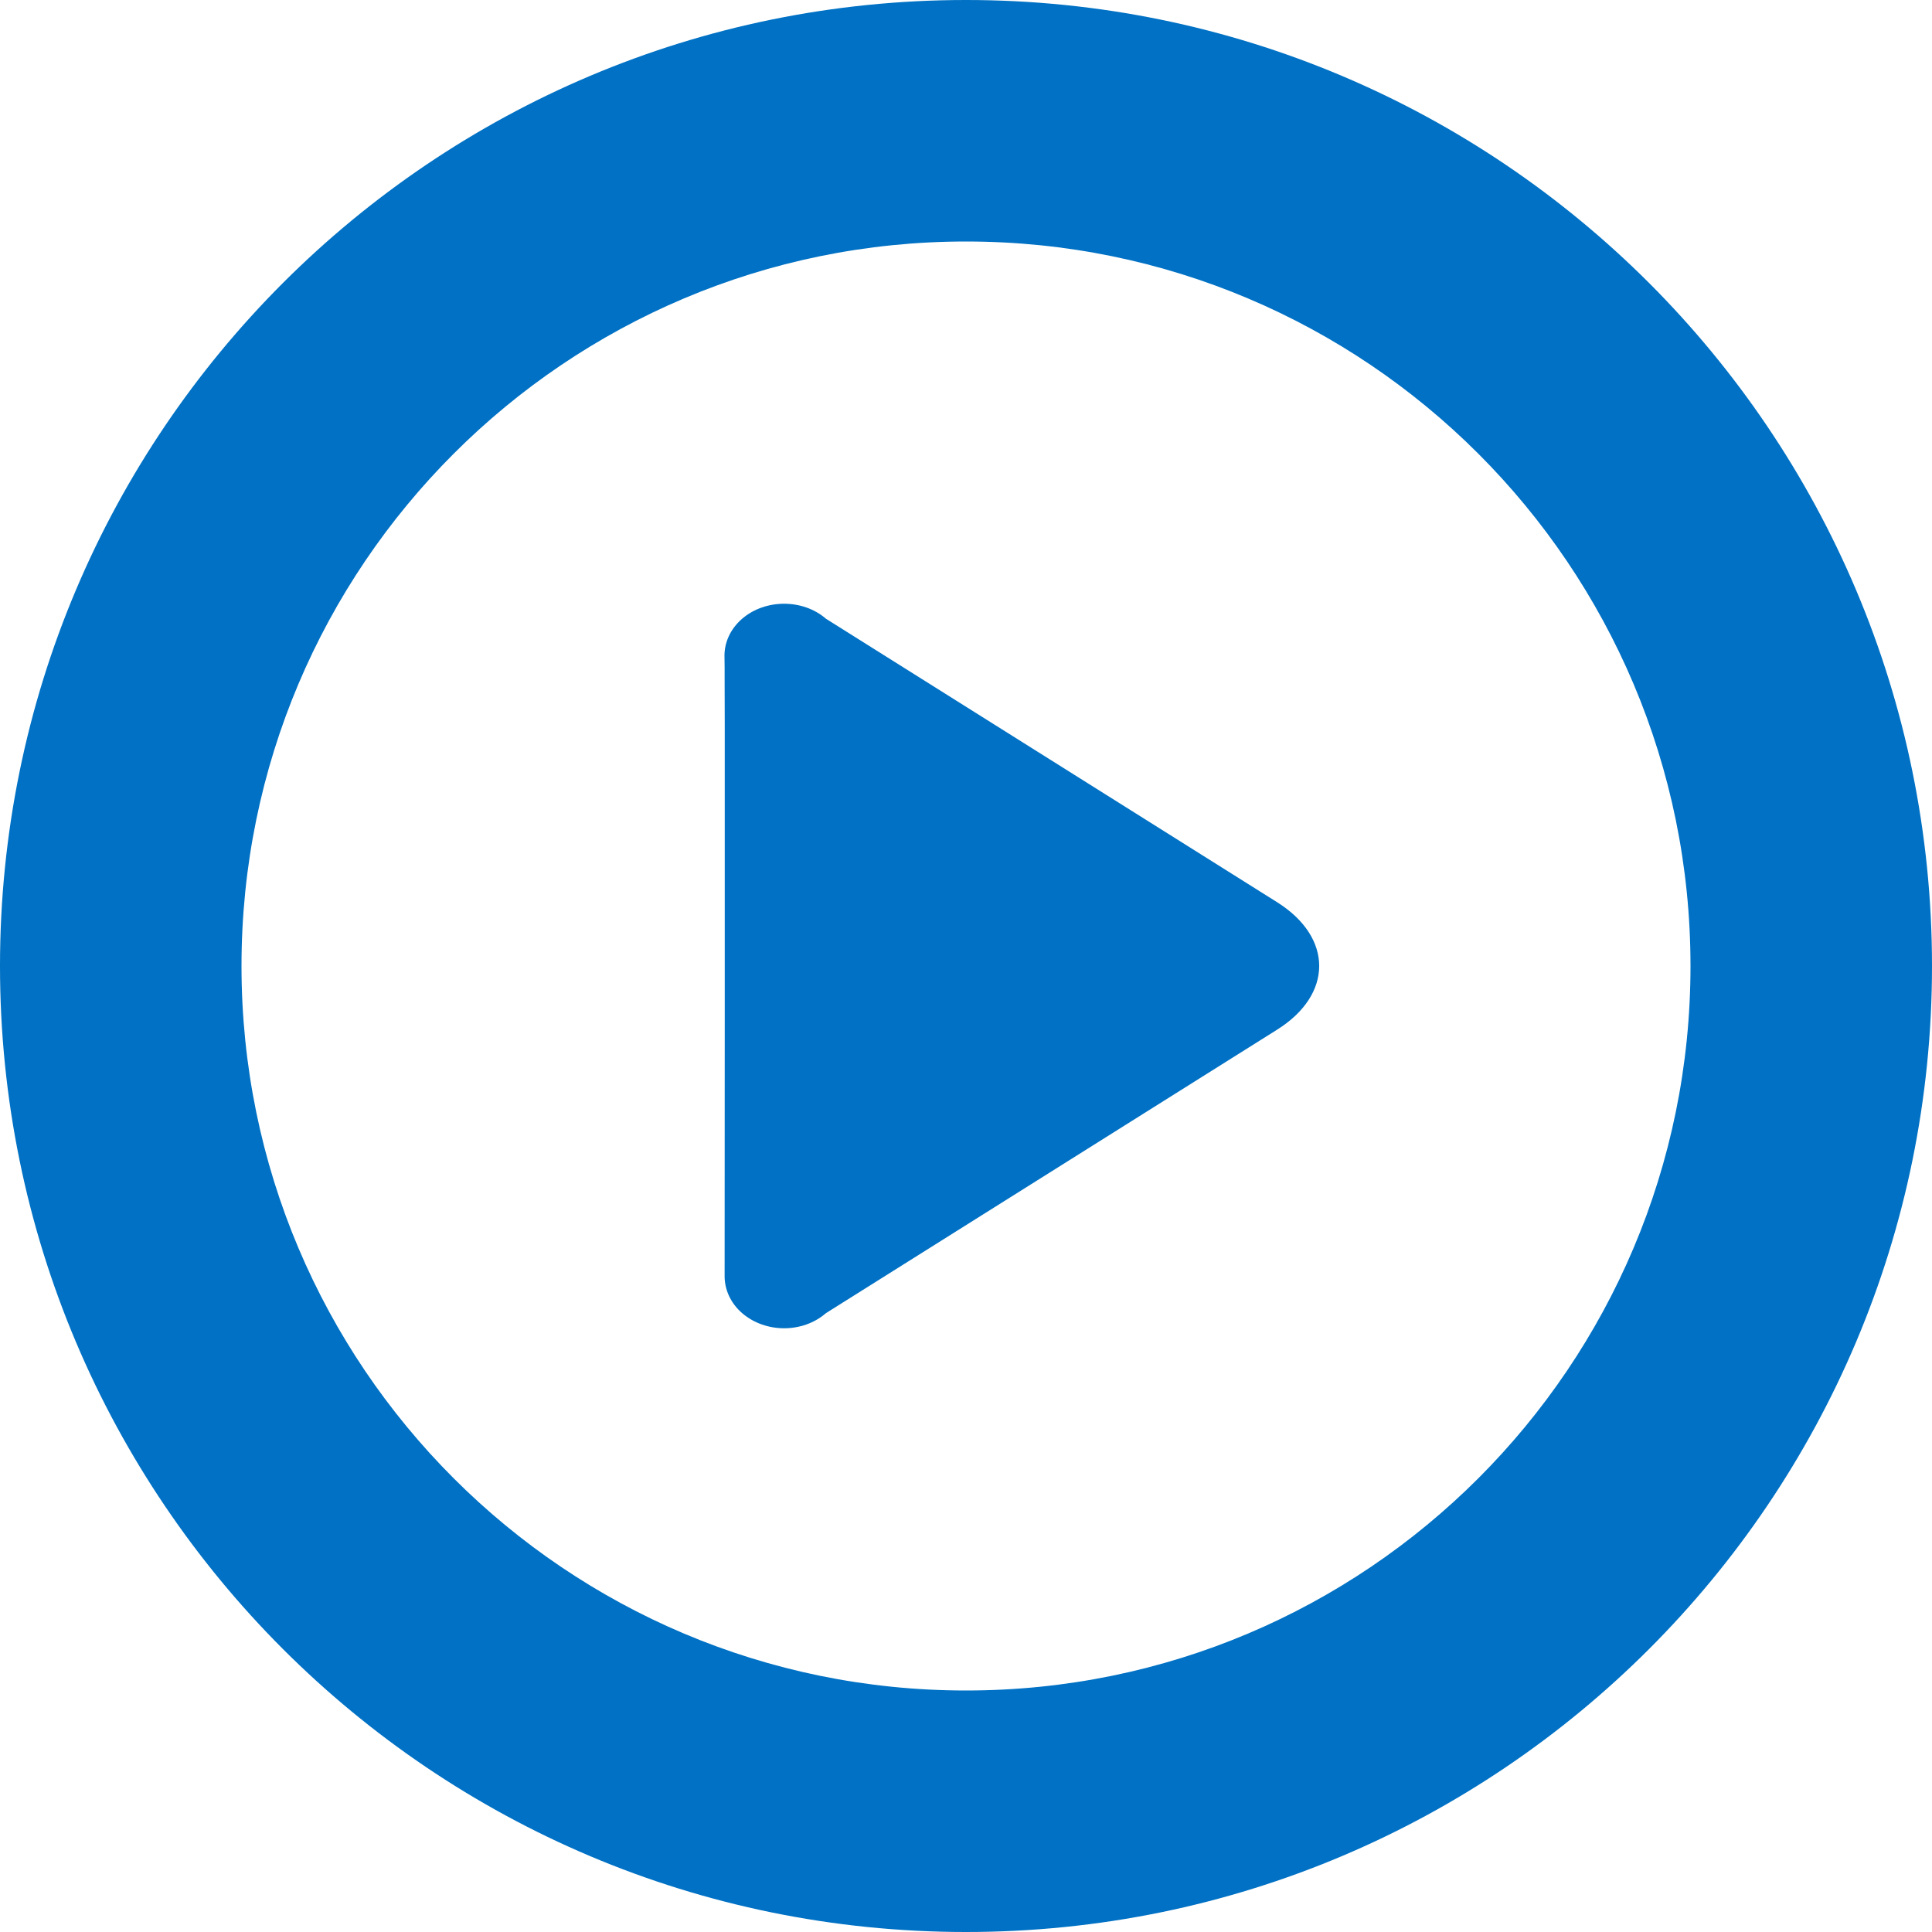 <?xml version="1.0" encoding="UTF-8"?>
<svg width="16px" height="16px" viewBox="0 0 16 16" version="1.1" xmlns="http://www.w3.org/2000/svg" xmlns:xlink="http://www.w3.org/1999/xlink">
    <title>Icon/Video/Play/Circle/Outline</title>
    <g id="Page-1" stroke="none" stroke-width="1" fill="none" fill-rule="evenodd">
        <g id="Icons" transform="translate(-28, -991)" fill="#0071C4">
            <g id="Icon/Video/Play/Circle/Outline" transform="translate(28, 991)">
                <path d="M8,0 C12.418,0 16,3.582 16,8 C16,12.418 12.418,16 8,16 C3.582,16 0,12.418 0,8 C0,3.582 3.582,0 8,0 Z M8,2 C4.686,2 2,4.686 2,8 C2,11.314 4.686,14 8,14 C11.314,14 14,11.314 14,8 C14,4.686 11.314,2 8,2 Z M6.145,5.125 C6.338,4.958 6.65,4.959 6.84,5.124 L6.84,5.124 L10.577,7.472 C11.042,7.765 11.04,8.236 10.577,8.527 L10.577,8.527 L6.84,10.875 C6.648,11.042 6.339,11.042 6.145,10.874 C6.05,10.791 6.002,10.681 6.001,10.573 L6.001,10.573 L6.002,8.505 C6.002,8.423 6.002,8.34 6.002,8.256 L6.002,6.179 C6.002,6.118 6.002,6.06 6.002,6.006 L6.001,5.609 C6.001,5.576 6.001,5.548 6.001,5.525 L6,5.443 C5.996,5.329 6.044,5.213 6.145,5.125 Z"></path>
            </g>
        </g>
    </g>
</svg>